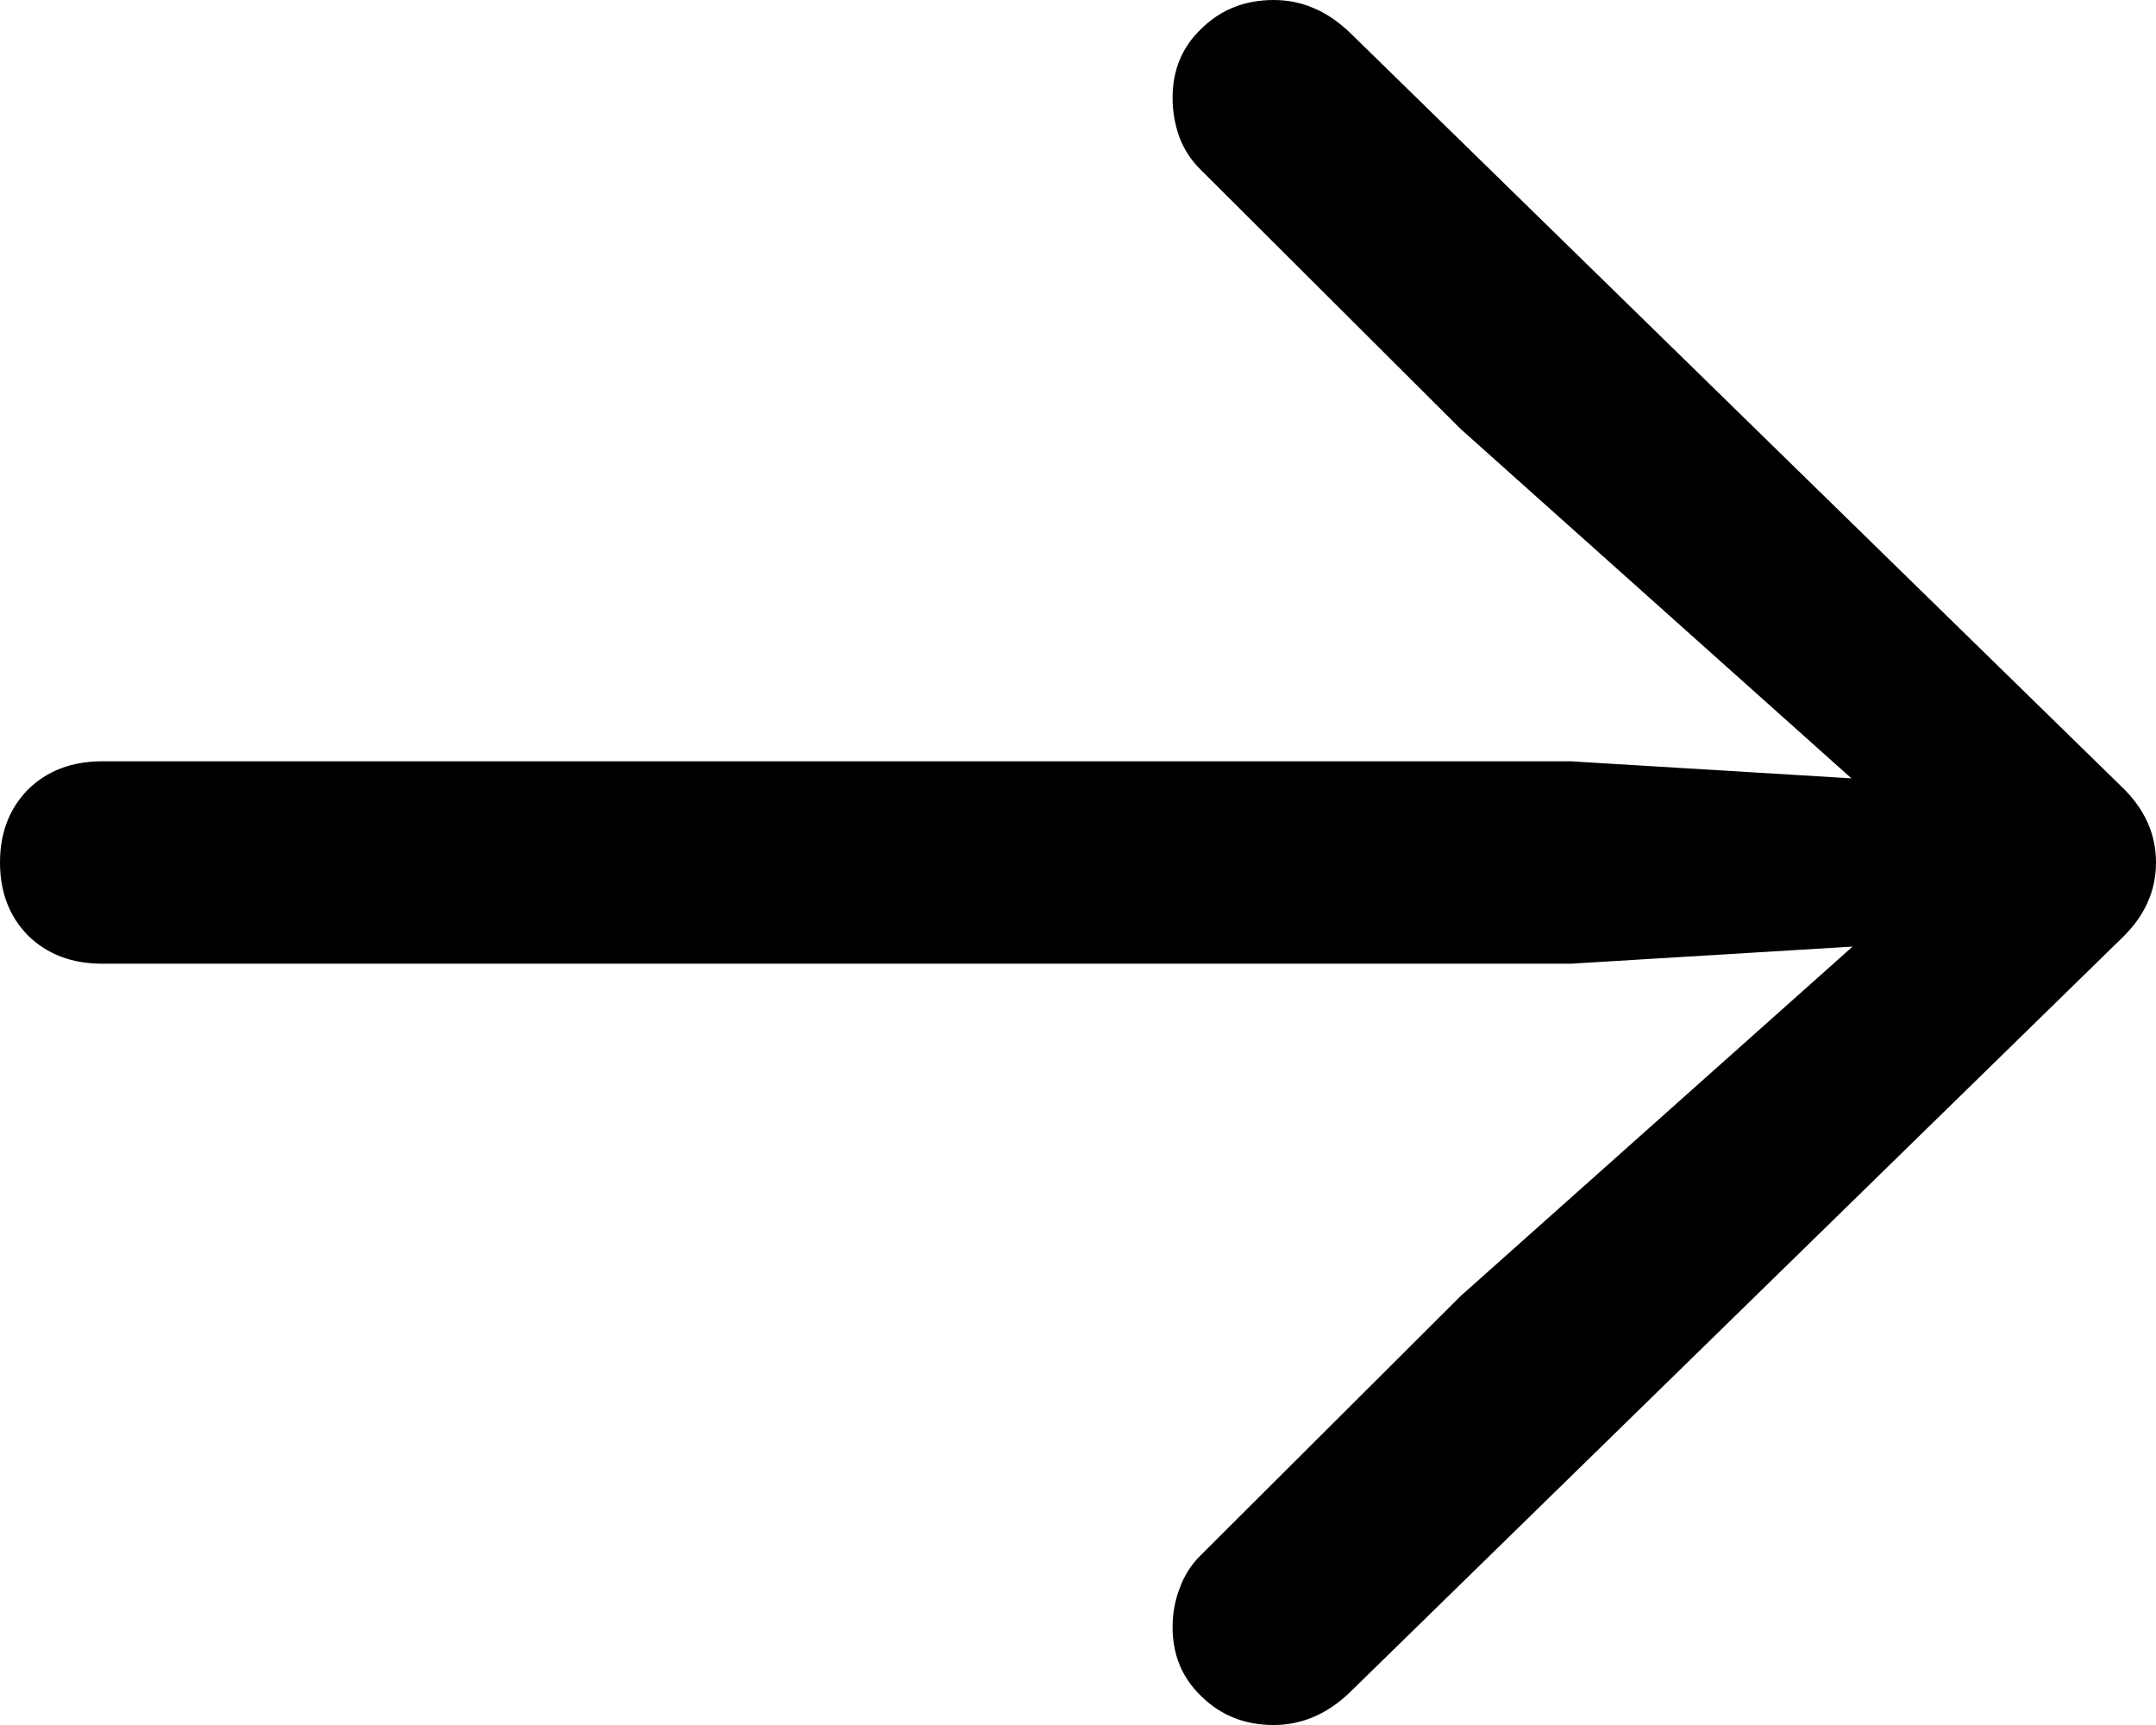 <svg
	color="rgb(0, 0, 0)"
	viewBox="0 0 15 12"
	fill="none"
	xmlns="http://www.w3.org/2000/svg"
>
	<path
		d="M15 6C15 5.799 14.919 5.623 14.758 5.47L9.402 0.237C9.316 0.153 9.227 0.092 9.136 0.055C9.05 0.018 8.958 0 8.861 0C8.662 0 8.495 0.066 8.36 0.198C8.226 0.325 8.158 0.485 8.158 0.681C8.158 0.776 8.174 0.868 8.207 0.958C8.239 1.042 8.288 1.116 8.352 1.179L10.162 2.984L13.368 5.85L13.53 5.454L10.929 5.296H0.711C0.501 5.296 0.328 5.361 0.194 5.493C0.065 5.625 0 5.794 0 6C0 6.206 0.065 6.375 0.194 6.507C0.328 6.639 0.501 6.704 0.711 6.704H10.929L13.53 6.546L13.368 6.158L10.162 9.016L8.352 10.821C8.288 10.884 8.239 10.96 8.207 11.05C8.174 11.135 8.158 11.224 8.158 11.319C8.158 11.514 8.226 11.675 8.36 11.802C8.495 11.934 8.662 12 8.861 12C9.055 12 9.23 11.926 9.386 11.778L14.758 6.53C14.919 6.377 15 6.201 15 6Z"
		fill="currentColor"
	/>
</svg>
